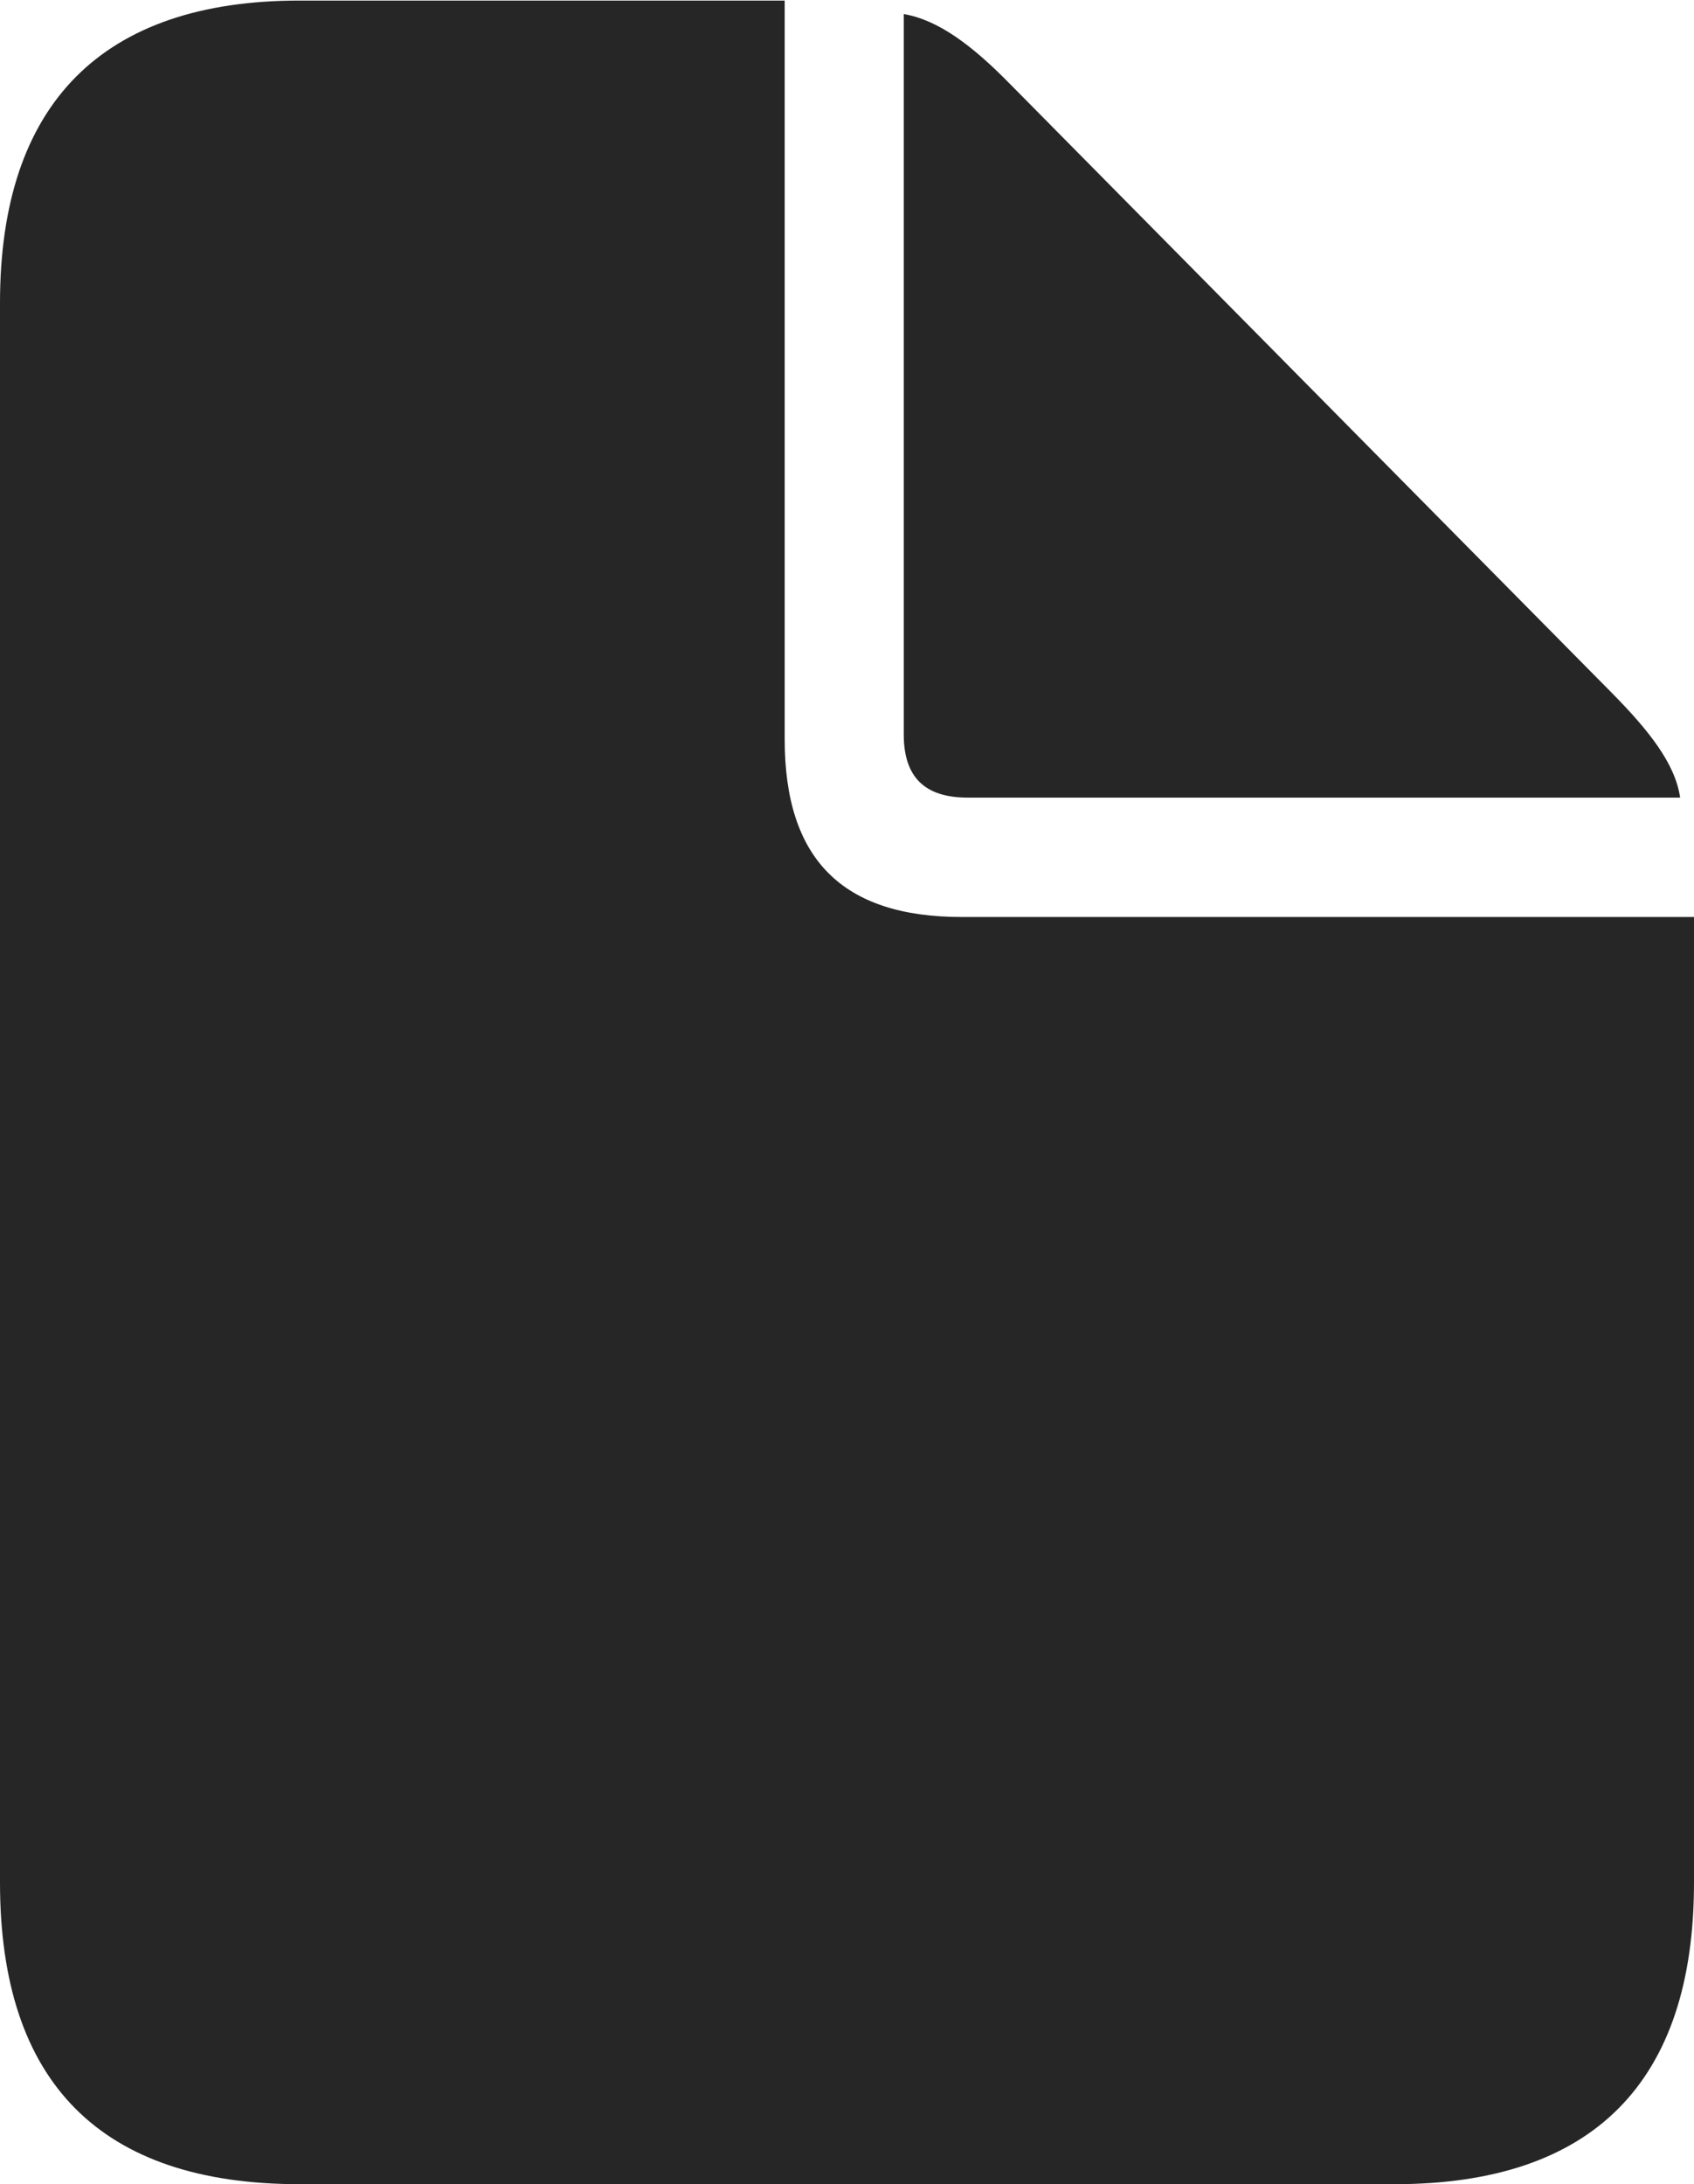 <?xml version="1.0" encoding="UTF-8"?>
<!--Generator: Apple Native CoreSVG 232.5-->
<!DOCTYPE svg
PUBLIC "-//W3C//DTD SVG 1.1//EN"
       "http://www.w3.org/Graphics/SVG/1.1/DTD/svg11.dtd">
<svg version="1.1" xmlns="http://www.w3.org/2000/svg" xmlns:xlink="http://www.w3.org/1999/xlink" width="80.736" height="104.094">
 <g>
  <rect height="104.094" opacity="0" width="80.736" x="0" y="0"/>
  <path d="M14.274 104.094L66.462 104.094C75.934 104.094 80.736 99.224 80.736 89.719L80.736 43.703L45.839 43.703C40.134 43.703 37.398 40.936 37.398 35.231L37.398 0.027L14.274 0.027C4.881 0.027 0 4.93 0 14.436L0 89.719C0 99.258 4.802 104.094 14.274 104.094ZM46.122 38.012L80.075 38.012C79.842 36.404 78.608 34.829 76.779 32.981L48.119 3.984C46.323 2.155 44.715 0.951 43.073 0.67L43.073 34.997C43.073 37.027 44.058 38.012 46.122 38.012Z" fill="#000000" fill-opacity="0.85"/>
 </g>
</svg>
